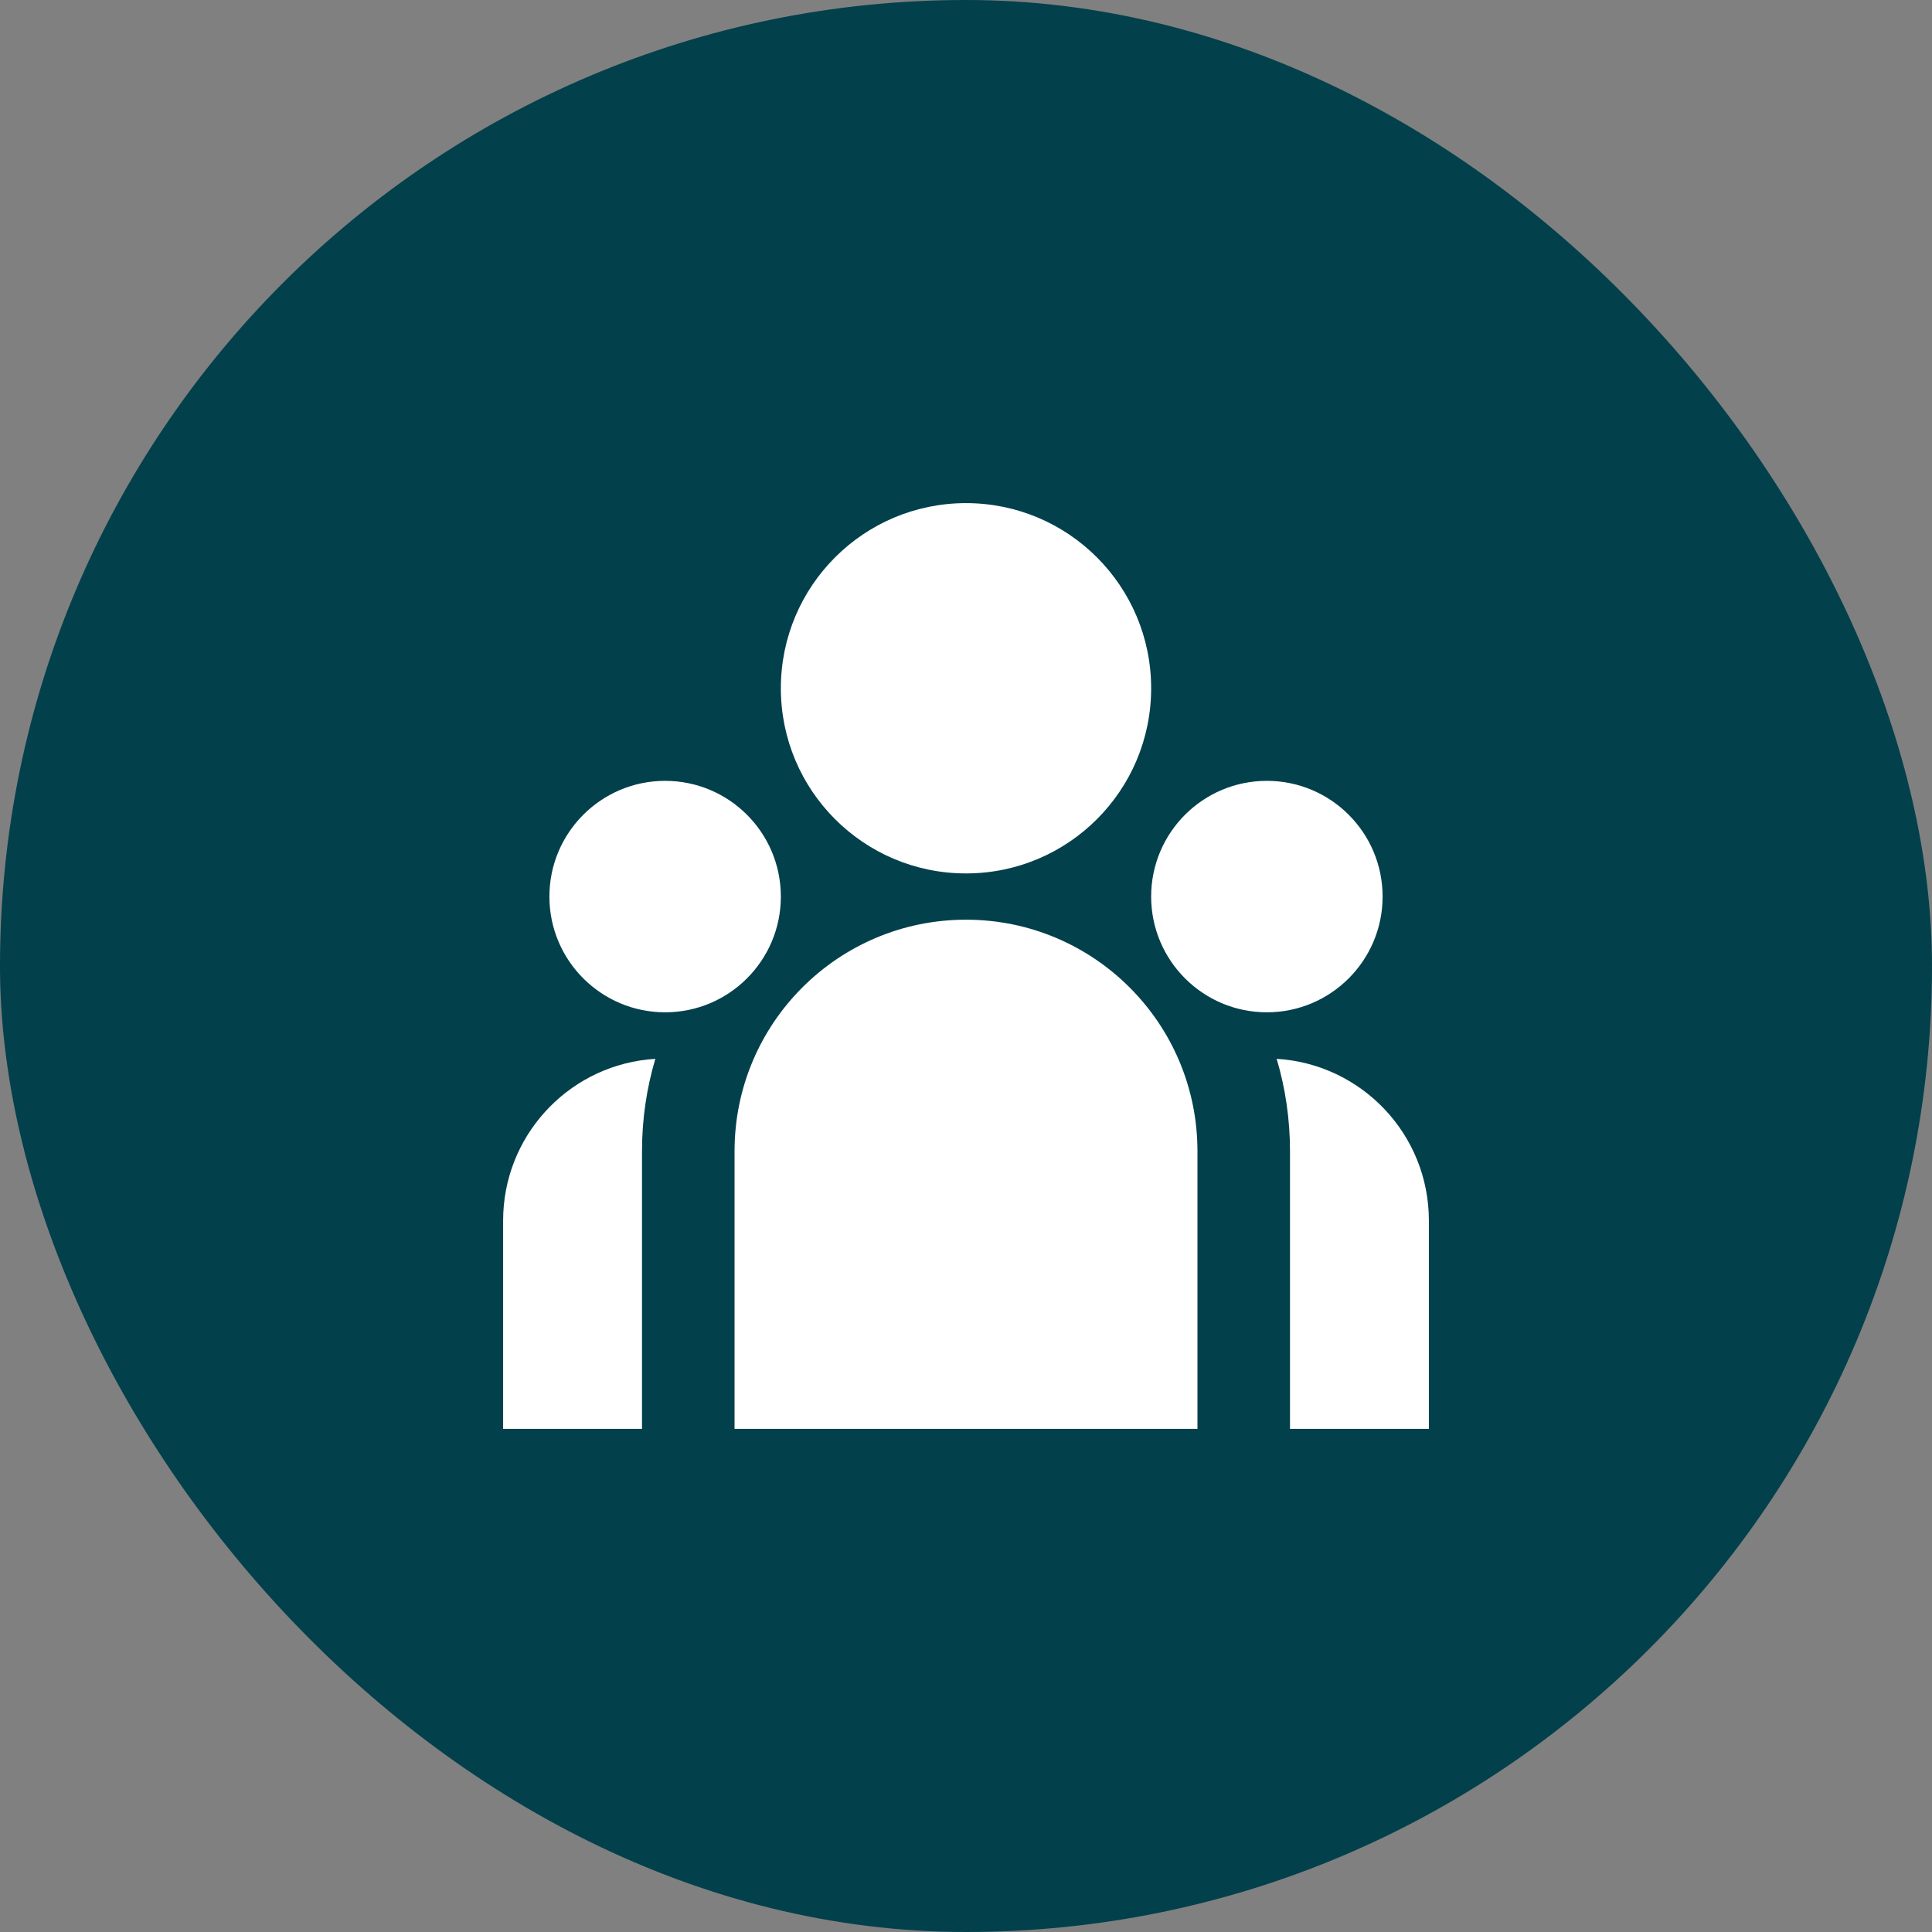 <svg width="60" height="60" viewBox="0 0 60 60" fill="none" xmlns="http://www.w3.org/2000/svg">
<rect x="0" y="0" width="60" height="60" fill="#808080" stroke="none"/>
<rect width="60" height="60" rx="30" fill="#02404C"/>
<path d="M30 27.125C33.176 27.125 35.75 24.551 35.75 21.375C35.75 18.199 33.176 15.625 30 15.625C26.824 15.625 24.25 18.199 24.25 21.375C24.25 24.551 26.824 27.125 30 27.125ZM20.656 31.438C22.641 31.438 24.25 29.828 24.25 27.844C24.25 25.859 22.641 24.25 20.656 24.25C18.672 24.25 17.062 25.859 17.062 27.844C17.062 29.828 18.672 31.438 20.656 31.438ZM42.938 27.844C42.938 29.828 41.328 31.438 39.344 31.438C37.359 31.438 35.75 29.828 35.75 27.844C35.75 25.859 37.359 24.25 39.344 24.25C41.328 24.25 42.938 25.859 42.938 27.844ZM30 28.562C33.969 28.562 37.188 31.78 37.188 35.75V44.375H22.812V35.75C22.812 31.78 26.03 28.562 30 28.562ZM19.938 35.75C19.938 34.754 20.082 33.792 20.352 32.883L20.108 32.904C17.587 33.178 15.625 35.313 15.625 37.906V44.375H19.938V35.75ZM44.375 44.375V37.906C44.375 35.229 42.285 33.041 39.648 32.883C39.918 33.792 40.062 34.754 40.062 35.75V44.375H44.375Z" fill="white"/>
</svg>
